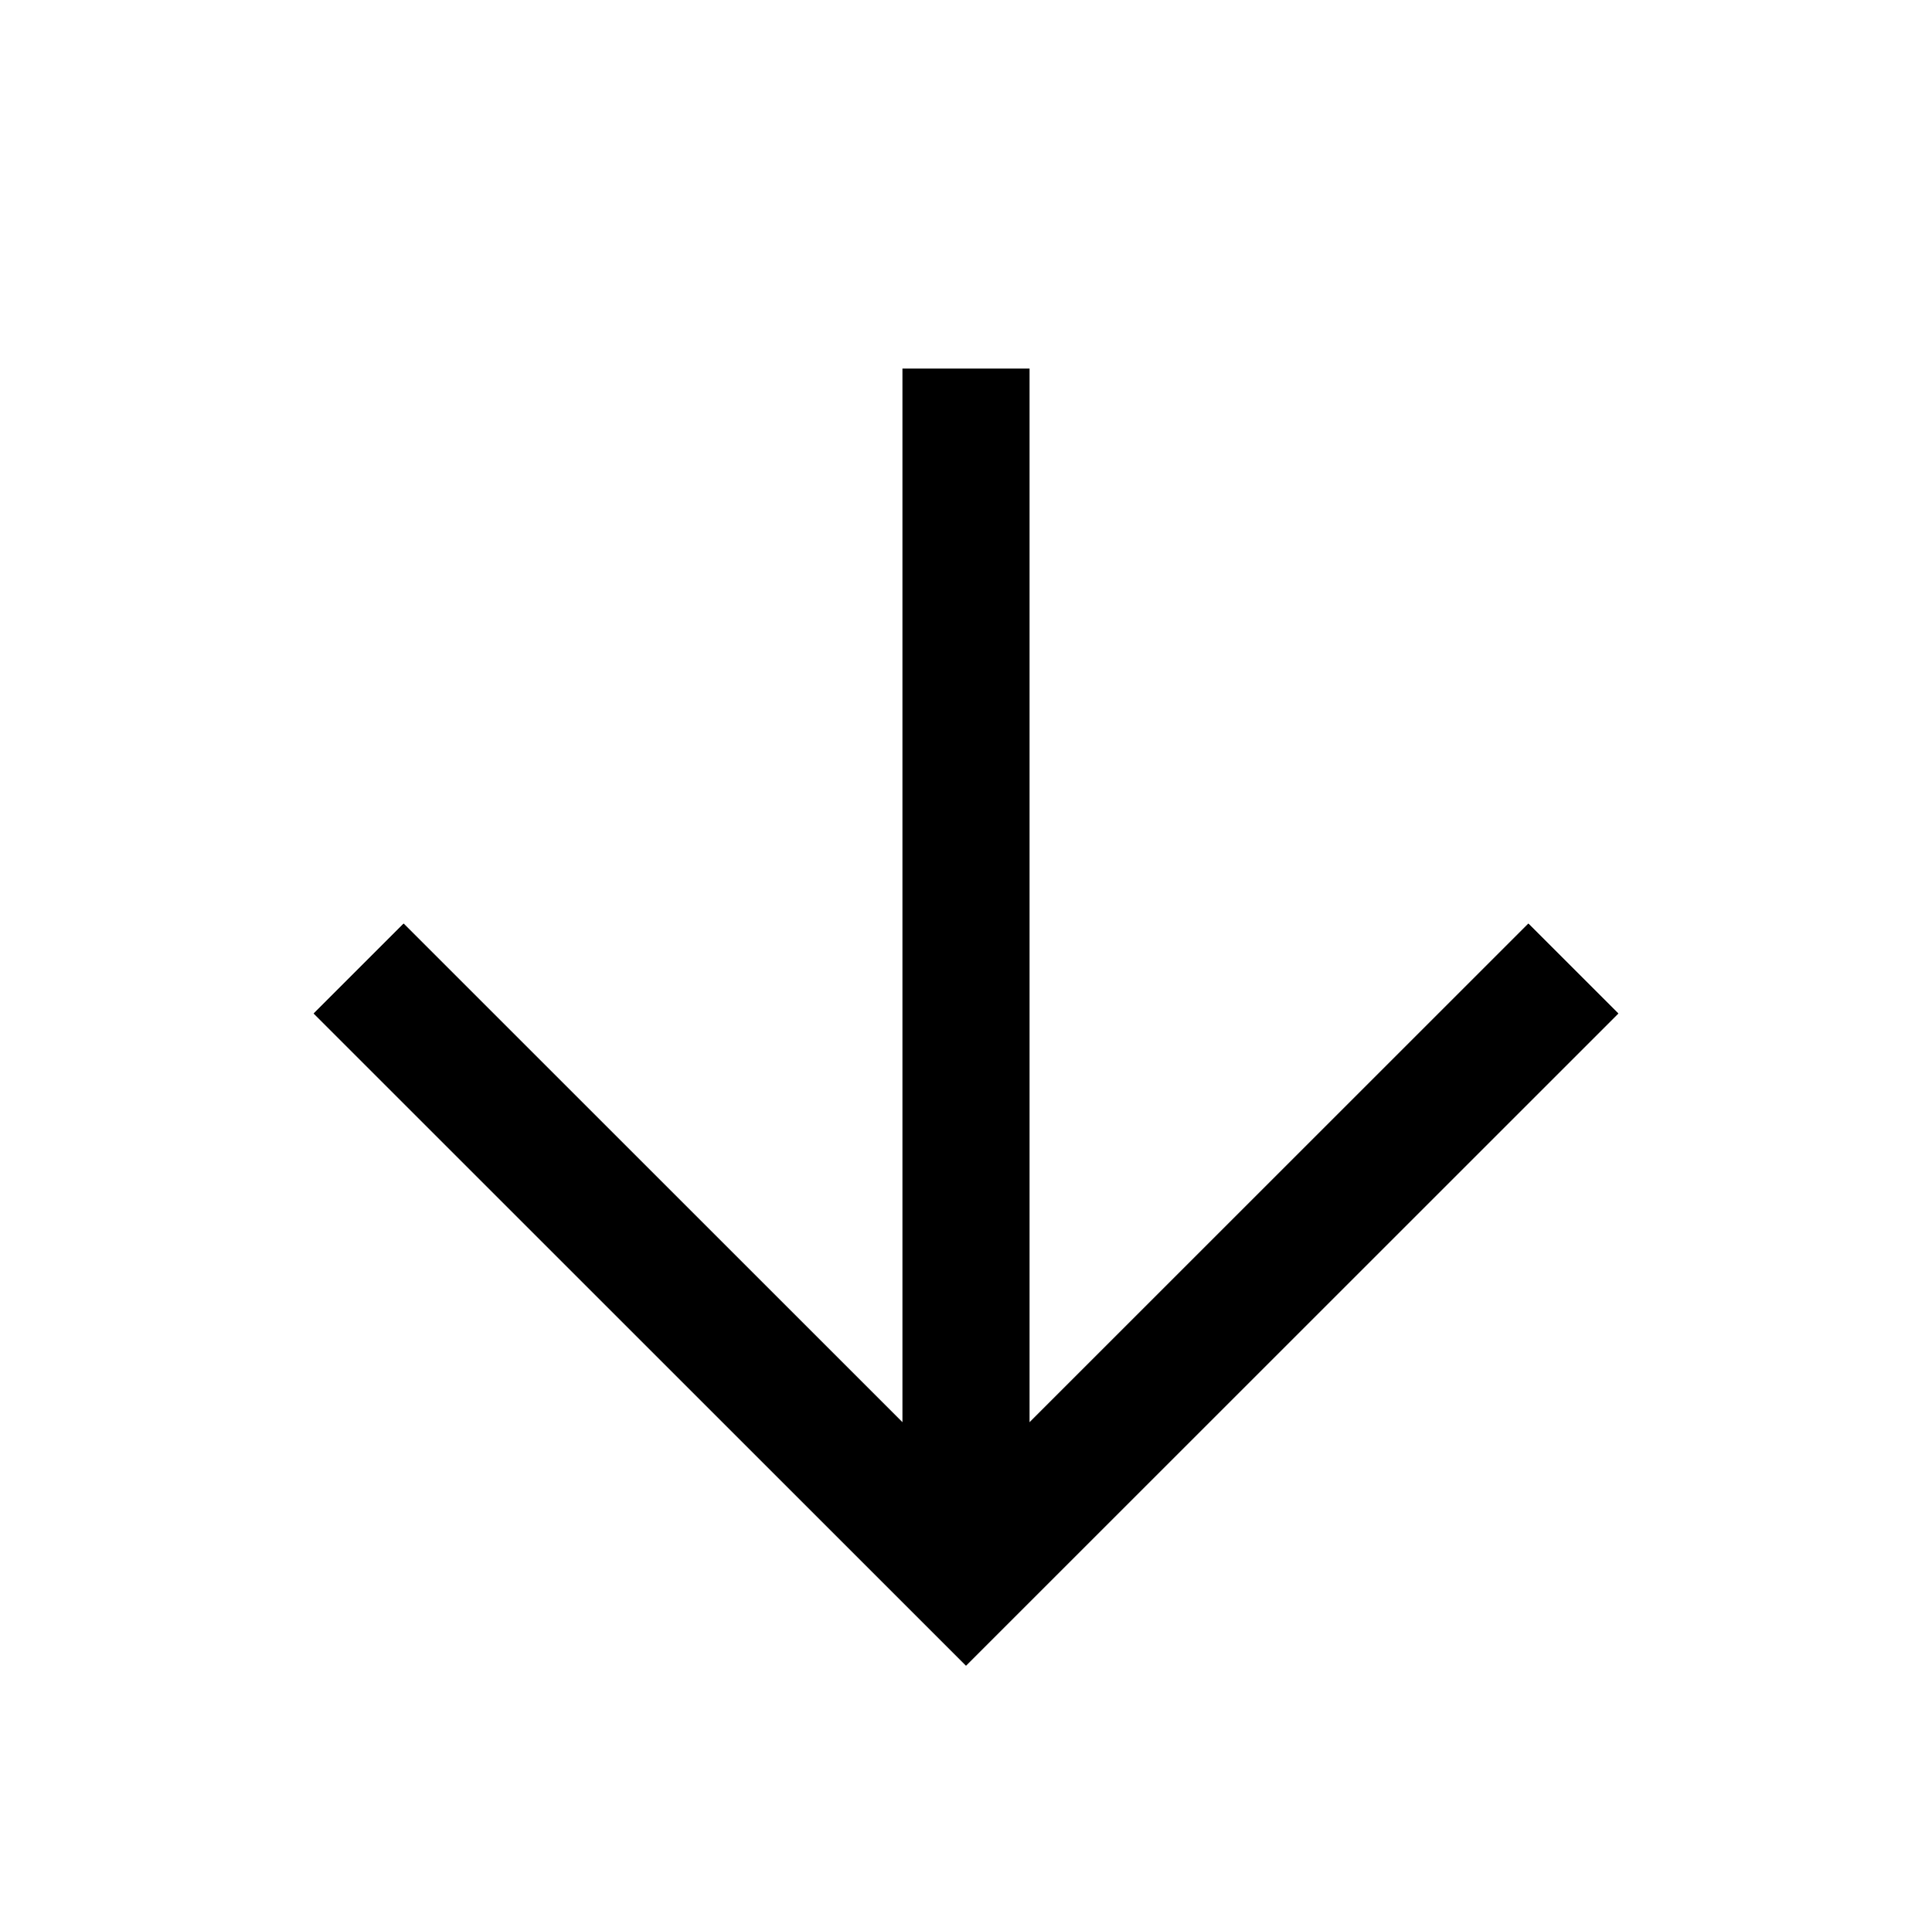 <svg xmlns="http://www.w3.org/2000/svg" width="76" height="75" viewBox="0 0 76 75">
    <defs>
        <filter id="rqgg4j2hta">
            <feColorMatrix in="SourceGraphic" values="0 0 0 0 1 0 0 0 0 1 0 0 0 0 1 0 0 0 1 0"/>
        </filter>
        <filter id="96vkpjqwxb" width="153.3%" height="153.3%" x="-26.7%" y="-26.7%" filterUnits="objectBoundingBox">
            <feOffset dy="2" in="SourceAlpha" result="shadowOffsetOuter1"/>
            <feGaussianBlur in="shadowOffsetOuter1" result="shadowBlurOuter1" stdDeviation="4"/>
            <feColorMatrix in="shadowBlurOuter1" result="shadowMatrixOuter1" values="0 0 0 0 0 0 0 0 0 0 0 0 0 0 0 0 0 0 0.2 0"/>
            <feMerge>
                <feMergeNode in="shadowMatrixOuter1"/>
                <feMergeNode in="SourceGraphic"/>
            </feMerge>
        </filter>
    </defs>
    <g fill="none" fill-rule="evenodd">
        <g filter="url(#rqgg4j2hta)" transform="translate(-952 -1125)">
            <g stroke="#000" stroke-width="5" filter="url(#96vkpjqwxb)" transform="translate(952.5 1125)">
                <path d="M37.5 12.5L37.5 59.722M13.61 36.111L37.5 60.001 61.39 36.111M37.5 12.5L37.5 59.722"/>
                <path d="M13.61 36.111L37.5 60.001 61.39 36.111"/>
            </g>
        </g>
    </g>
</svg>
